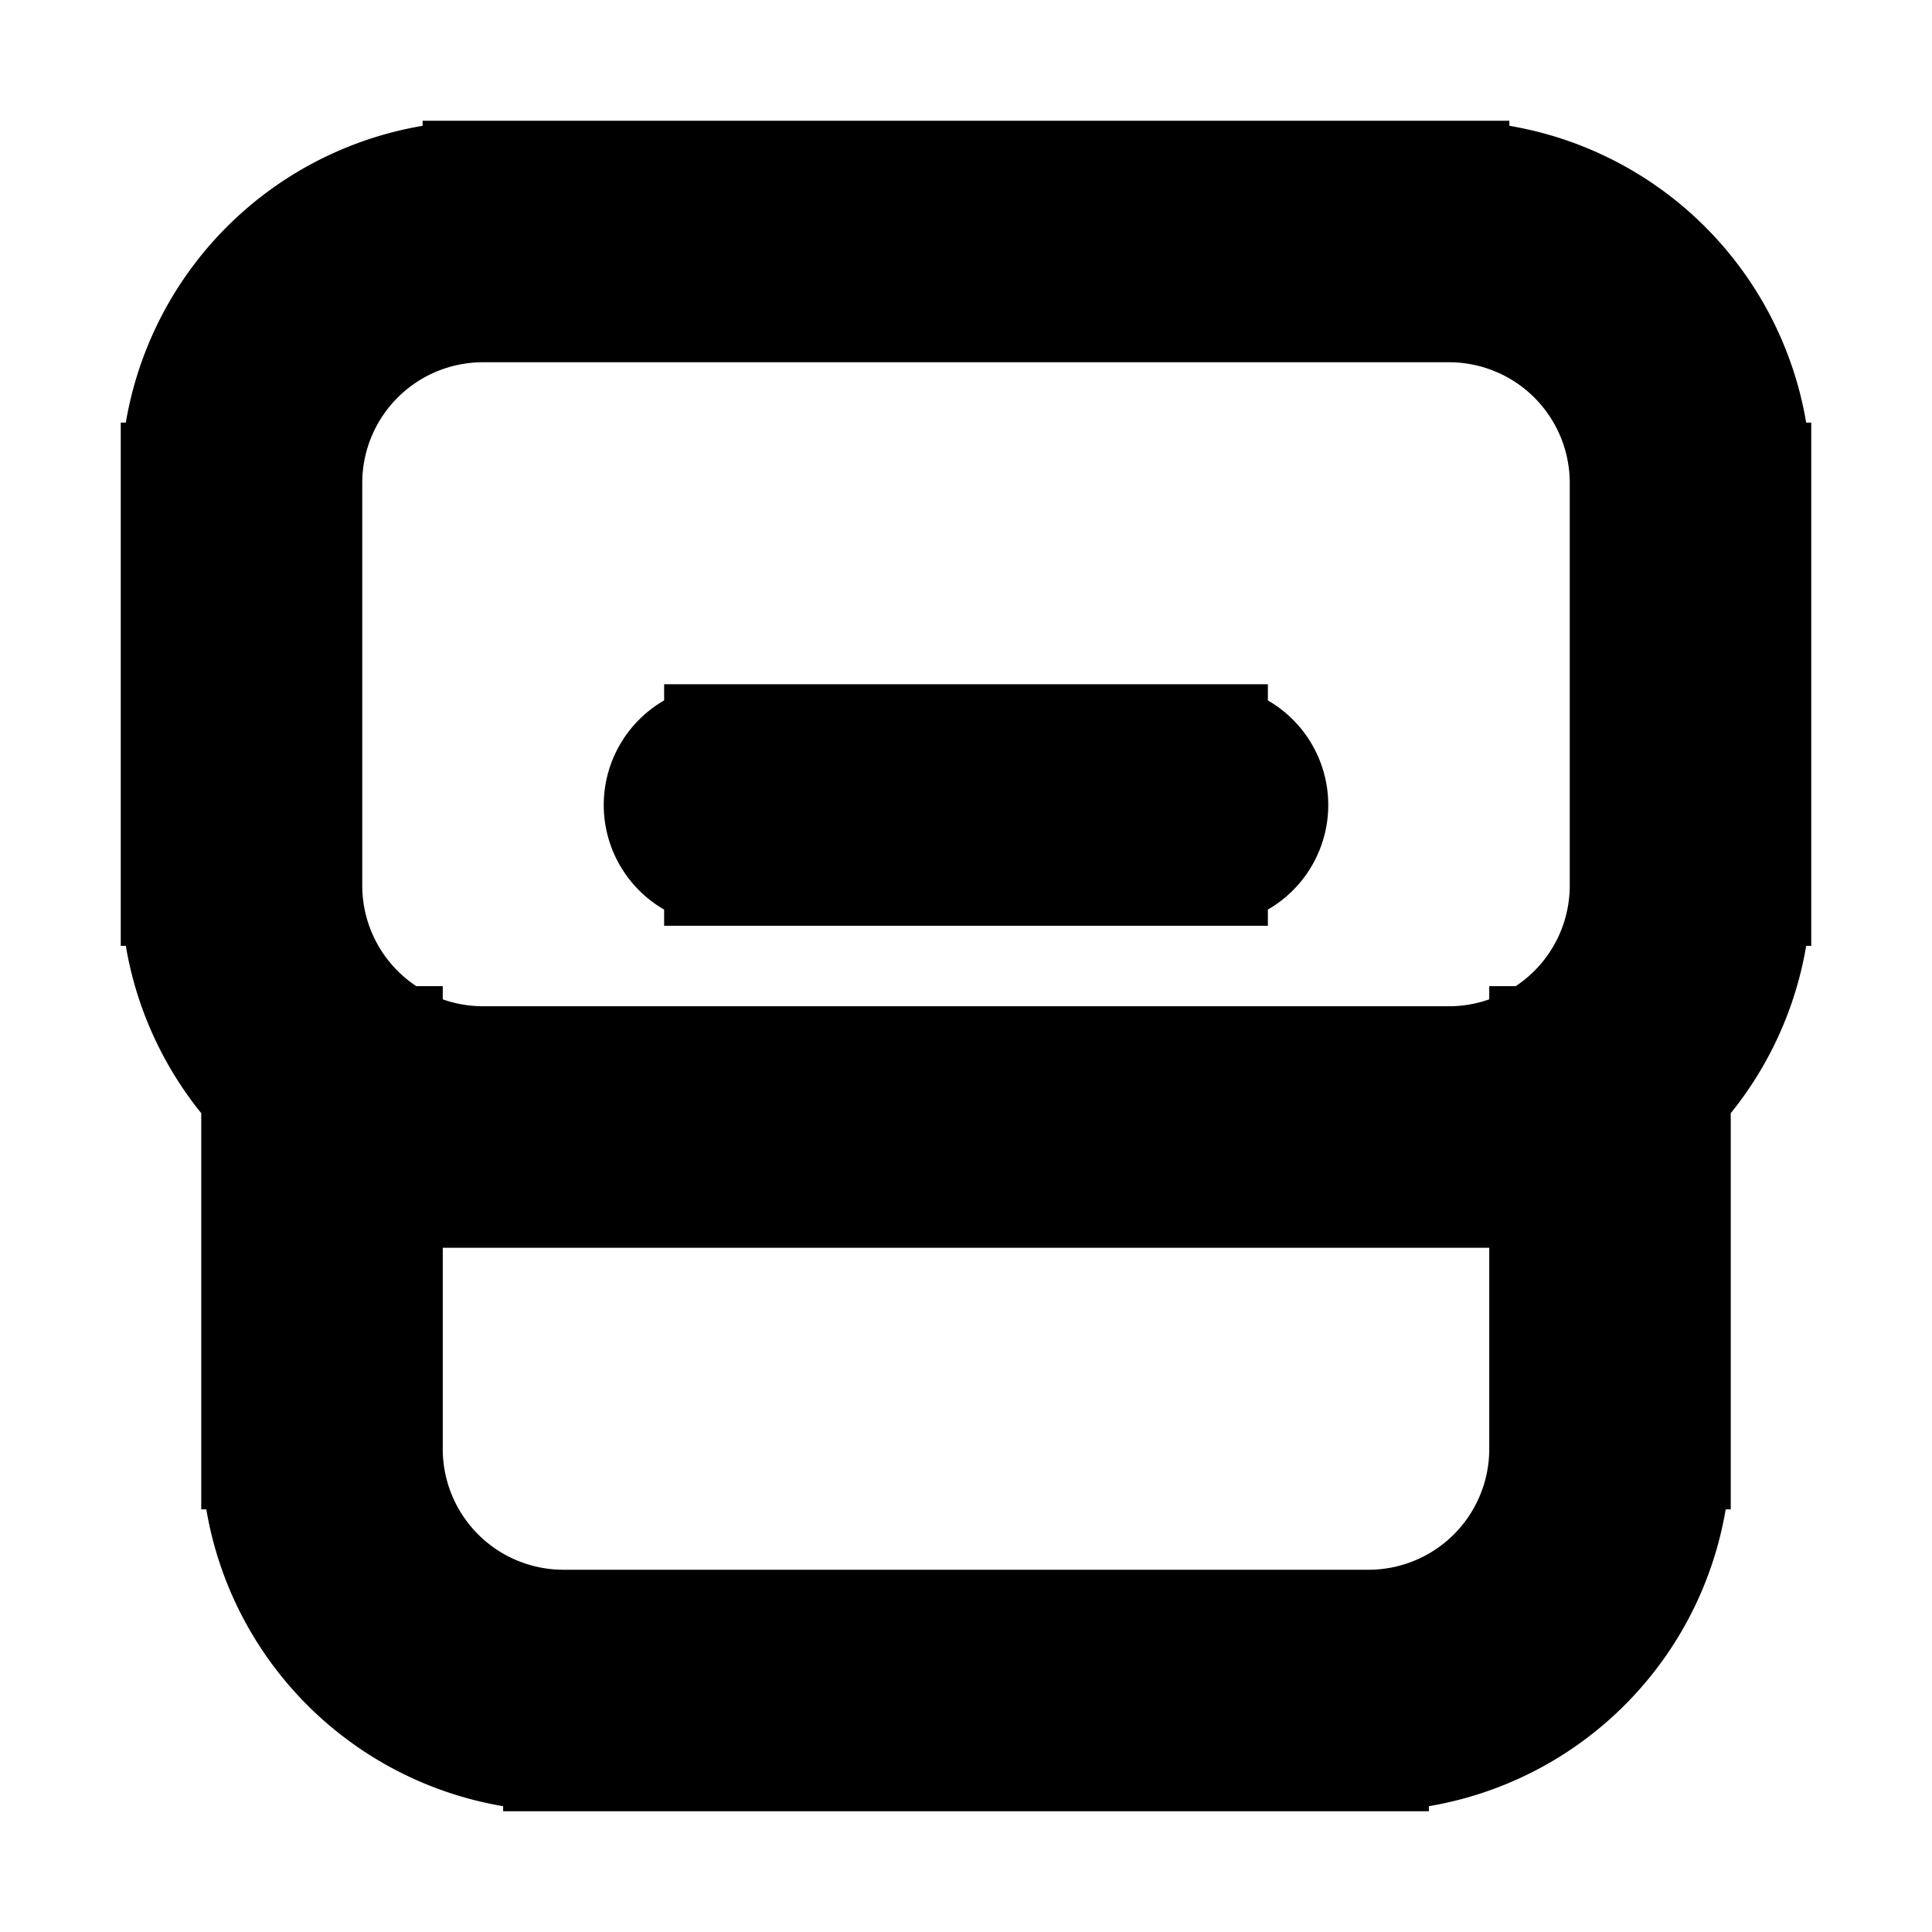 <svg xmlns="http://www.w3.org/2000/svg" fill="none" viewBox="0 0 24 24" stroke-width="1.5" stroke="currentColor" aria-hidden="true" data-slot="icon">
  <path d="M9 9.25a.75.75 0 0 0 0 1.5zm6 1.5a.75.75 0 0 0 0-1.5zm-6 0h6v-1.5H9zm-3-7h12v-1.5H6zM20.25 6v5h1.5V6zM18 13.25H6v1.5h12zM3.75 11V6h-1.5v5zM6 13.25A2.25 2.25 0 0 1 3.75 11h-1.5A3.75 3.75 0 0 0 6 14.75zM20.25 11A2.25 2.25 0 0 1 18 13.25v1.5A3.75 3.75 0 0 0 21.75 11zM18 3.75A2.25 2.25 0 0 1 20.25 6h1.5A3.75 3.75 0 0 0 18 2.25zM6 2.25A3.75 3.75 0 0 0 2.25 6h1.5A2.25 2.25 0 0 1 6 3.75zM3.25 13v5h1.5v-5zM7 21.75h10v-1.5H7zM20.75 18v-5h-1.5v5zM17 21.75A3.75 3.75 0 0 0 20.75 18h-1.5A2.25 2.25 0 0 1 17 20.25zM3.25 18A3.75 3.75 0 0 0 7 21.75v-1.5A2.25 2.25 0 0 1 4.75 18z"/>
</svg>

